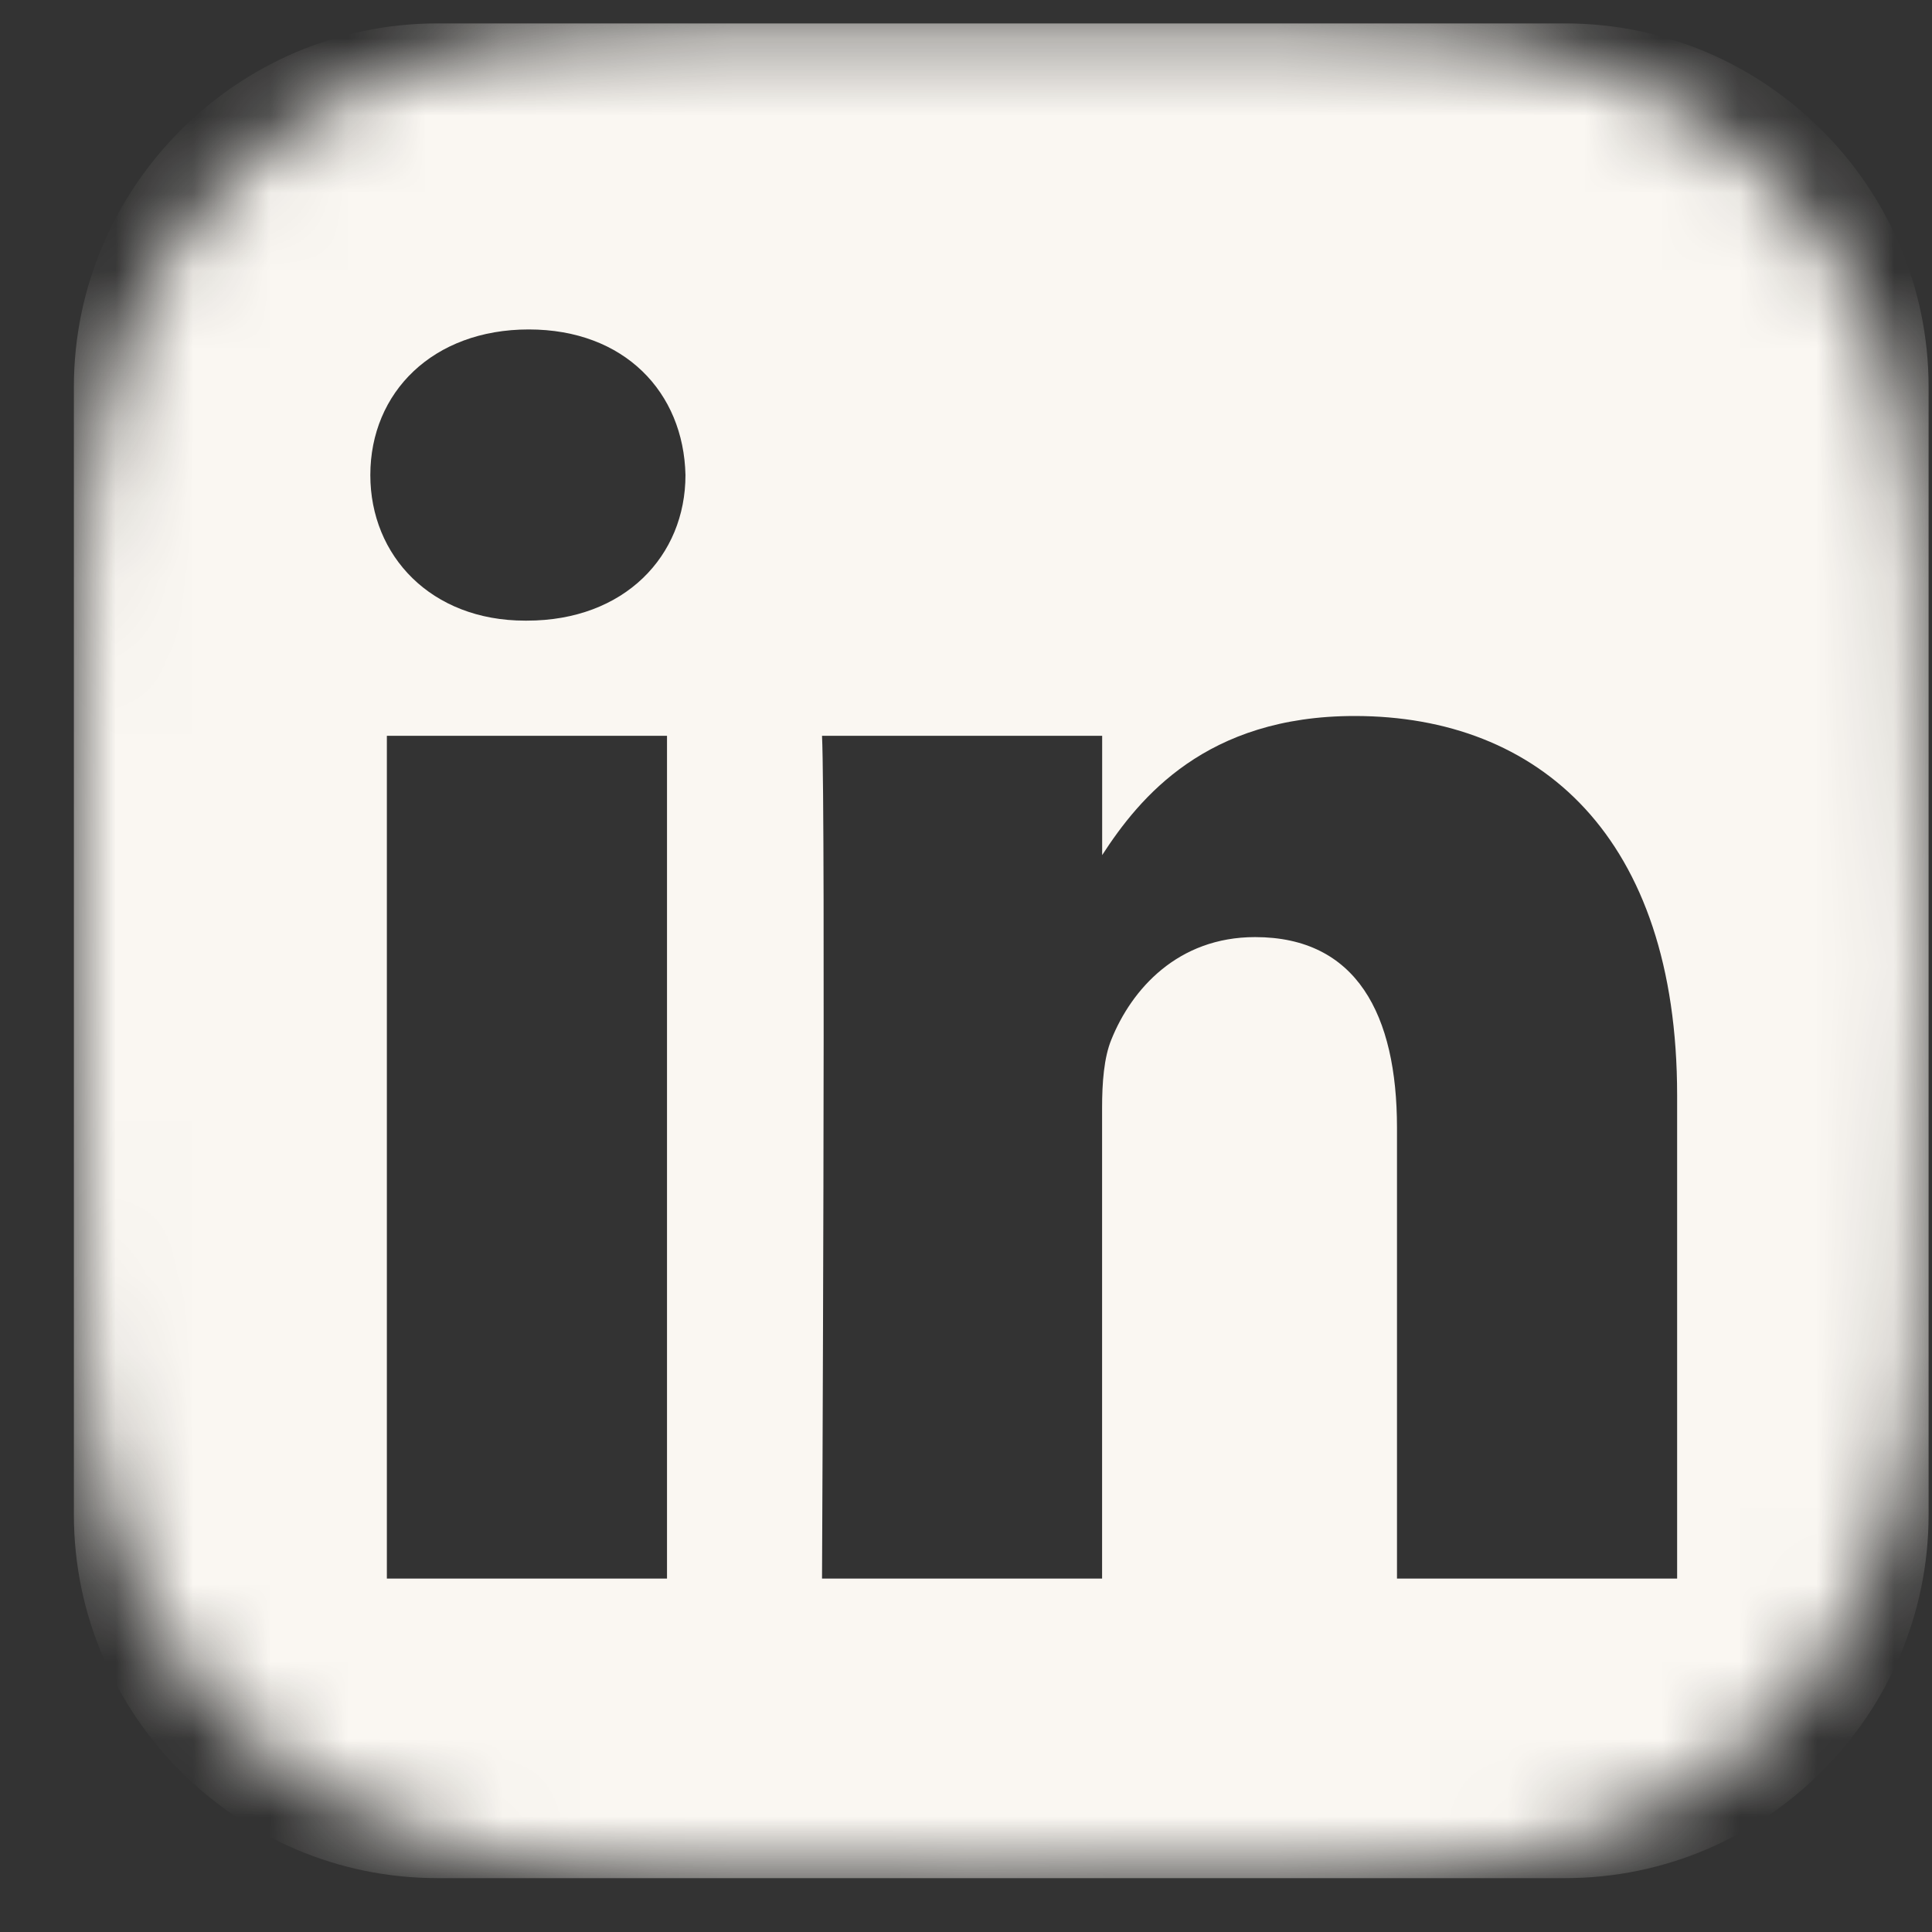 <svg width="25" height="25" viewBox="0 0 25 25" fill="none" xmlns="http://www.w3.org/2000/svg">
<rect x="0" y="0" width="25" height="25" fill="#333333" stroke="none"/>
<mask id="mask0_52_52" style="mask-type:alpha" maskUnits="userSpaceOnUse" x="0" y="0" width="25" height="25">
<path d="M24.321 4.438C24.677 5.381 24.866 6.379 24.879 7.386C24.953 8.654 24.954 9.068 24.956 12.277L24.956 12.321C24.956 15.572 24.939 15.978 24.882 17.258C24.862 18.254 24.674 19.236 24.323 20.168C24.014 20.963 23.543 21.685 22.938 22.288C22.334 22.891 21.611 23.362 20.814 23.671C19.882 24.02 18.896 24.209 17.901 24.228C16.628 24.303 16.211 24.303 12.956 24.303C9.702 24.303 9.295 24.285 8.012 24.228C7.014 24.195 6.029 23.993 5.1 23.63C4.303 23.322 3.579 22.851 2.975 22.248C2.37 21.645 1.898 20.923 1.589 20.128C1.239 19.195 1.051 18.213 1.031 17.218C0.956 15.946 0.956 15.531 0.956 12.281C0.956 9.032 0.974 8.627 1.031 7.345C1.05 6.351 1.239 5.368 1.589 4.438C1.898 3.642 2.369 2.92 2.974 2.317C3.578 1.713 4.302 1.243 5.098 0.935C6.031 0.585 7.015 0.396 8.011 0.376C9.283 0.303 9.7 0.303 12.955 0.303C16.209 0.303 16.616 0.319 17.898 0.376C18.894 0.396 19.879 0.585 20.811 0.935C21.608 1.243 22.332 1.714 22.936 2.317C23.54 2.92 24.012 3.643 24.321 4.438Z" fill="#C4C4C4"/>
</mask>
<g mask="url(#mask0_52_52)">
<path d="M5.659 0.303C3.073 0.303 0.956 2.419 0.956 5.006V19.6C0.956 22.187 3.073 24.303 5.659 24.303H20.254C22.84 24.303 24.956 22.187 24.956 19.6V5.006C24.956 2.42 22.84 0.303 20.254 0.303H5.659ZM6.842 4.263C8.082 4.263 8.846 5.077 8.87 6.147C8.87 7.194 8.082 8.031 6.818 8.031H6.795C5.579 8.031 4.792 7.194 4.792 6.147C4.792 5.077 5.602 4.263 6.842 4.263H6.842ZM17.529 9.265C19.914 9.265 21.702 10.824 21.702 14.174V20.427H18.077V14.593C18.077 13.127 17.553 12.126 16.241 12.126C15.24 12.126 14.643 12.801 14.381 13.452C14.285 13.685 14.261 14.01 14.261 14.336V20.427H10.637C10.637 20.427 10.685 10.544 10.637 9.521H14.262V11.065C14.744 10.322 15.605 9.265 17.529 9.265V9.265ZM5.006 9.521H8.631V20.427H5.006V9.521V9.521Z" fill="#FAF7F2"/>
</g>
</svg>
